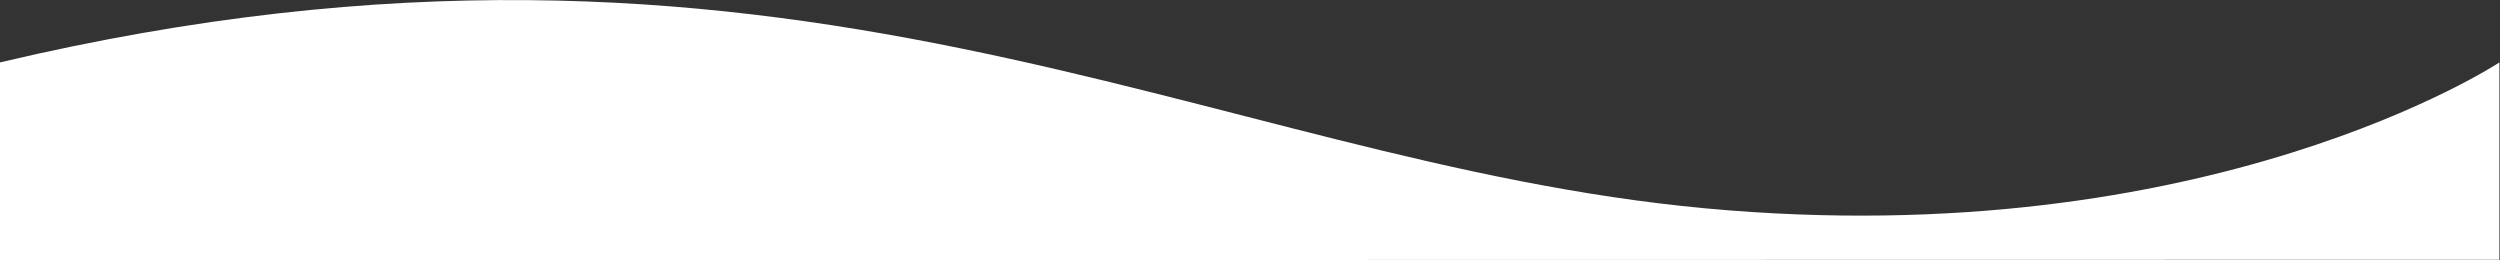 <?xml version="1.0" encoding="UTF-8" standalone="no"?>
<svg
   xmlns:dc="http://purl.org/dc/elements/1.1/"
   xmlns:cc="http://creativecommons.org/ns#"
   xmlns:rdf="http://www.w3.org/1999/02/22-rdf-syntax-ns#"
   xmlns:svg="http://www.w3.org/2000/svg"
   xmlns="http://www.w3.org/2000/svg"
   viewBox="0 0 1821.453 189.575"
   height="189.575"
   width="1821.453"
   xml:space="preserve"
   id="svg2"
   version="1.1"><rect x="0" y="0" width="1821.453" height="189.575" fill="#333333" stroke="none"/><defs
     id="defs6"><clipPath
       id="clipPath18"
       clipPathUnits="userSpaceOnUse"><path
         id="path16"
         d="M 0,142.181 H 1366.095 V 0 H 0 Z" /></clipPath></defs><g
     transform="matrix(1.333,0,0,-1.333,0,189.575)"
     id="g10"><g
       id="g12"><g
         clip-path="url(#clipPath18)"
         id="g14"><g
           transform="translate(1366.095,108.105)"
           id="g20"><path
             id="path22"
             style="fill:#ffffff;fill-opacity:1;fill-rule:nonzero;stroke:none"
             d="M 0,0 C 0,0 -158.817,-105.216 -433.742,-79.782 -708.662,-54.345 -935.779,101.752 -1366.095,0 V -108.104 L 0,-107.876 Z" /></g></g></g></g></svg>